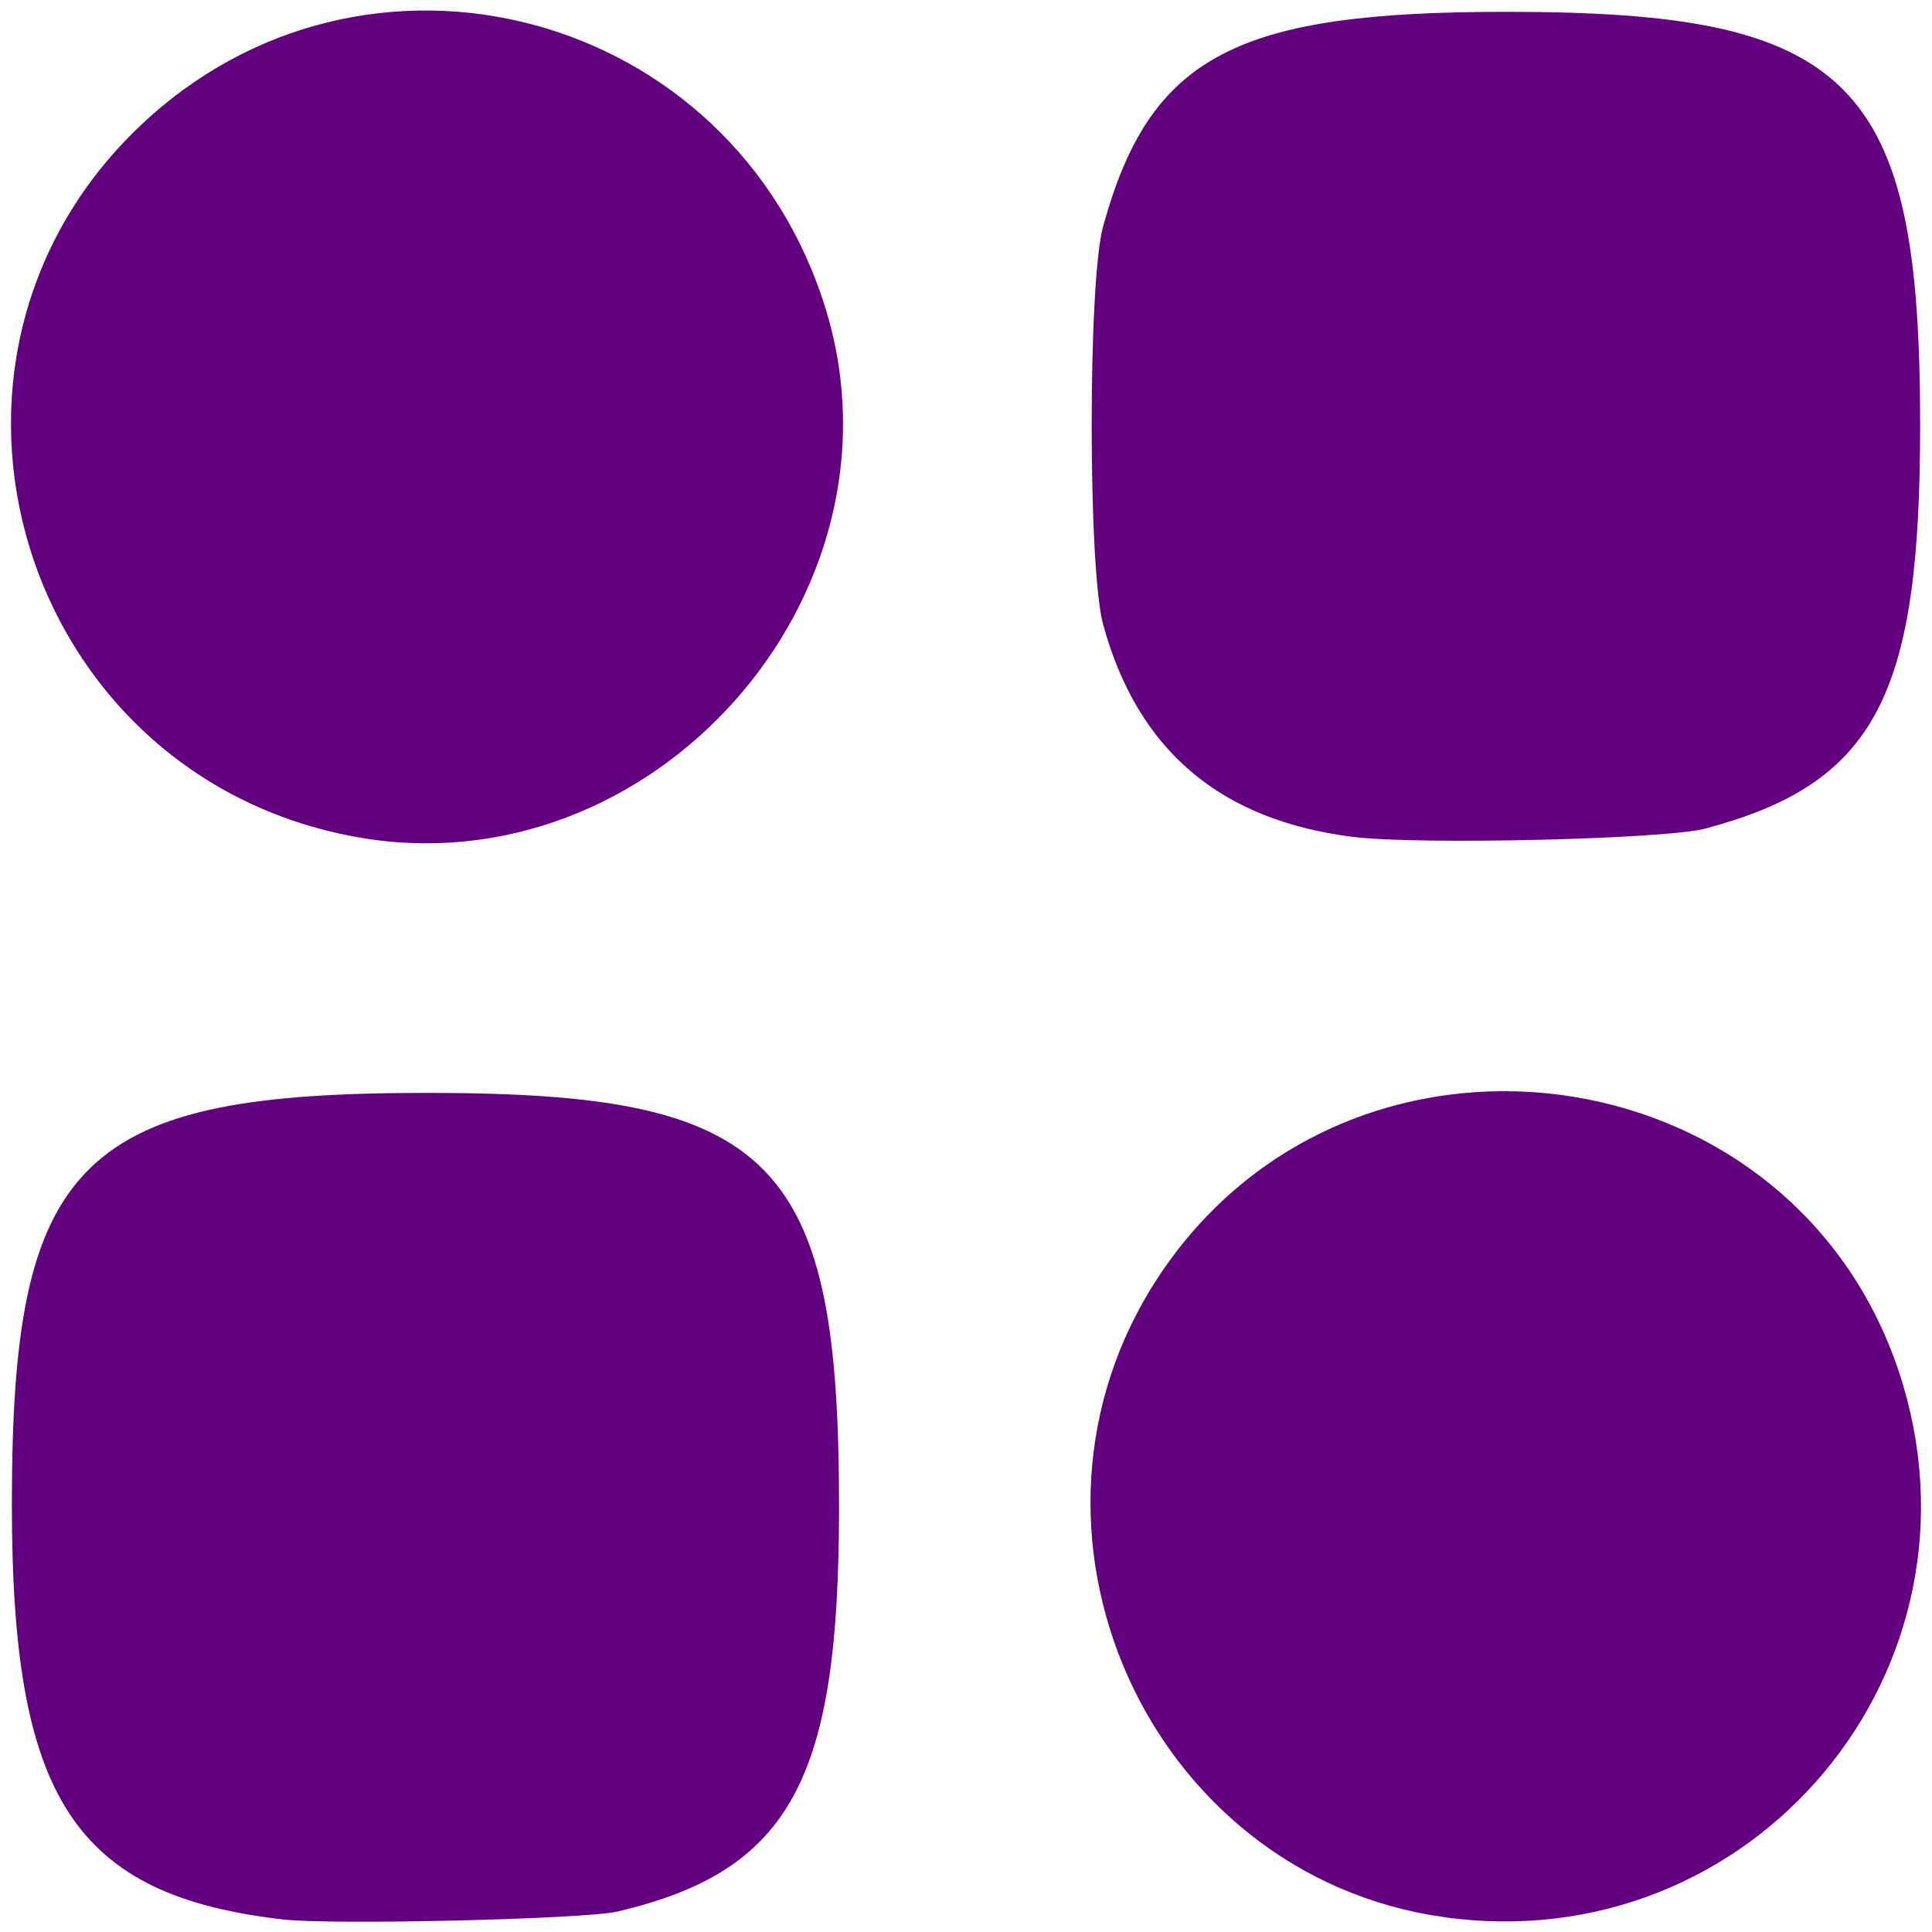 <?xml version="1.0" encoding="UTF-8" standalone="no"?>
<!-- Created with Inkscape (http://www.inkscape.org/) -->

<svg
   width="135.467mm"
   height="135.467mm"
   viewBox="0 0 135.467 135.467"
   version="1.1"
   id="svg1"
   xml:space="preserve"
   inkscape:export-filename="store.svg"
   inkscape:export-xdpi="96"
   inkscape:export-ydpi="96"
   xmlns:inkscape="http://www.inkscape.org/namespaces/inkscape"
   xmlns:sodipodi="http://sodipodi.sourceforge.net/DTD/sodipodi-0.dtd"
   xmlns:xlink="http://www.w3.org/1999/xlink"
   xmlns="http://www.w3.org/2000/svg"
   xmlns:svg="http://www.w3.org/2000/svg"><sodipodi:namedview
     id="namedview1"
     pagecolor="#ffffff"
     bordercolor="#000000"
     borderopacity="0.25"
     inkscape:showpageshadow="2"
     inkscape:pageopacity="0.0"
     inkscape:pagecheckerboard="0"
     inkscape:deskcolor="#d1d1d1"
     inkscape:document-units="mm" /><defs
     id="defs1"><linearGradient
       id="swatch10"
       inkscape:swatch="solid"><stop
         style="stop-color:#800080;stop-opacity:1;"
         offset="0"
         id="stop10" /></linearGradient><linearGradient
       id="swatch8"
       inkscape:swatch="solid"><stop
         style="stop-color:#ff0000;stop-opacity:1;"
         offset="0"
         id="stop9" /></linearGradient><linearGradient
       id="swatch7"
       inkscape:swatch="solid"><stop
         style="stop-color:#ff0000;stop-opacity:1;"
         offset="0"
         id="stop8" /></linearGradient><linearGradient
       id="swatch6"
       inkscape:swatch="solid"><stop
         style="stop-color:#620080;stop-opacity:1;"
         offset="0"
         id="stop7" /></linearGradient><linearGradient
       inkscape:collect="always"
       xlink:href="#swatch6"
       id="linearGradient9"
       x1="36.844"
       y1="150.73"
       x2="170.747"
       y2="150.73"
       gradientUnits="userSpaceOnUse" /><linearGradient
       inkscape:collect="always"
       xlink:href="#swatch6"
       id="linearGradient10"
       x1="36.844"
       y1="150.73"
       x2="170.747"
       y2="150.73"
       gradientUnits="userSpaceOnUse" /></defs><g
     inkscape:label="Layer 1"
     inkscape:groupmode="layer"
     id="layer1"
     transform="translate(-36.055,-82.978)"><path
       style="fill:url(#linearGradient10);stroke:url(#linearGradient9);stroke-width:1.174"
       d="m 55.955,216.982 c -14.278,-1.655 -18.481,-8.144 -18.481,-28.534 0,-23.89 4.465,-28.281 28.731,-28.252 23.842,0.028 28.129,4.411 28.094,28.718 -0.027,18.712 -3.326,24.745 -15.048,27.518 -2.238,0.529 -19.879,0.946 -23.295,0.55 z m 81.379,-0.167 c -20.366,-2.904 -30.951,-26.698 -19.566,-43.98 12.998,-19.73 43.468,-15.823 50.879,6.524 6.762,20.392 -10.039,40.488 -31.313,37.455 z M 61.13,141.086 C 38.041,136.896 29.34,108.433 46.214,92.296 61.749,77.441 87.133,84.224 93.418,104.91 c 5.977,19.67 -12.036,39.851 -32.288,36.176 z m 69.892,-0.006 c -9.091,-1.129 -14.692,-5.875 -17.045,-14.443 -1.049,-3.82 -1.053,-23.854 -0.005,-27.644 3.211,-11.613 8.877,-14.599 27.71,-14.599 23.88,0 28.421,4.54 28.421,28.421 0,18.828 -3.043,24.6 -14.599,27.687 -2.747,0.734 -19.953,1.14 -24.482,0.578 z"
       id="path7" /></g></svg>
